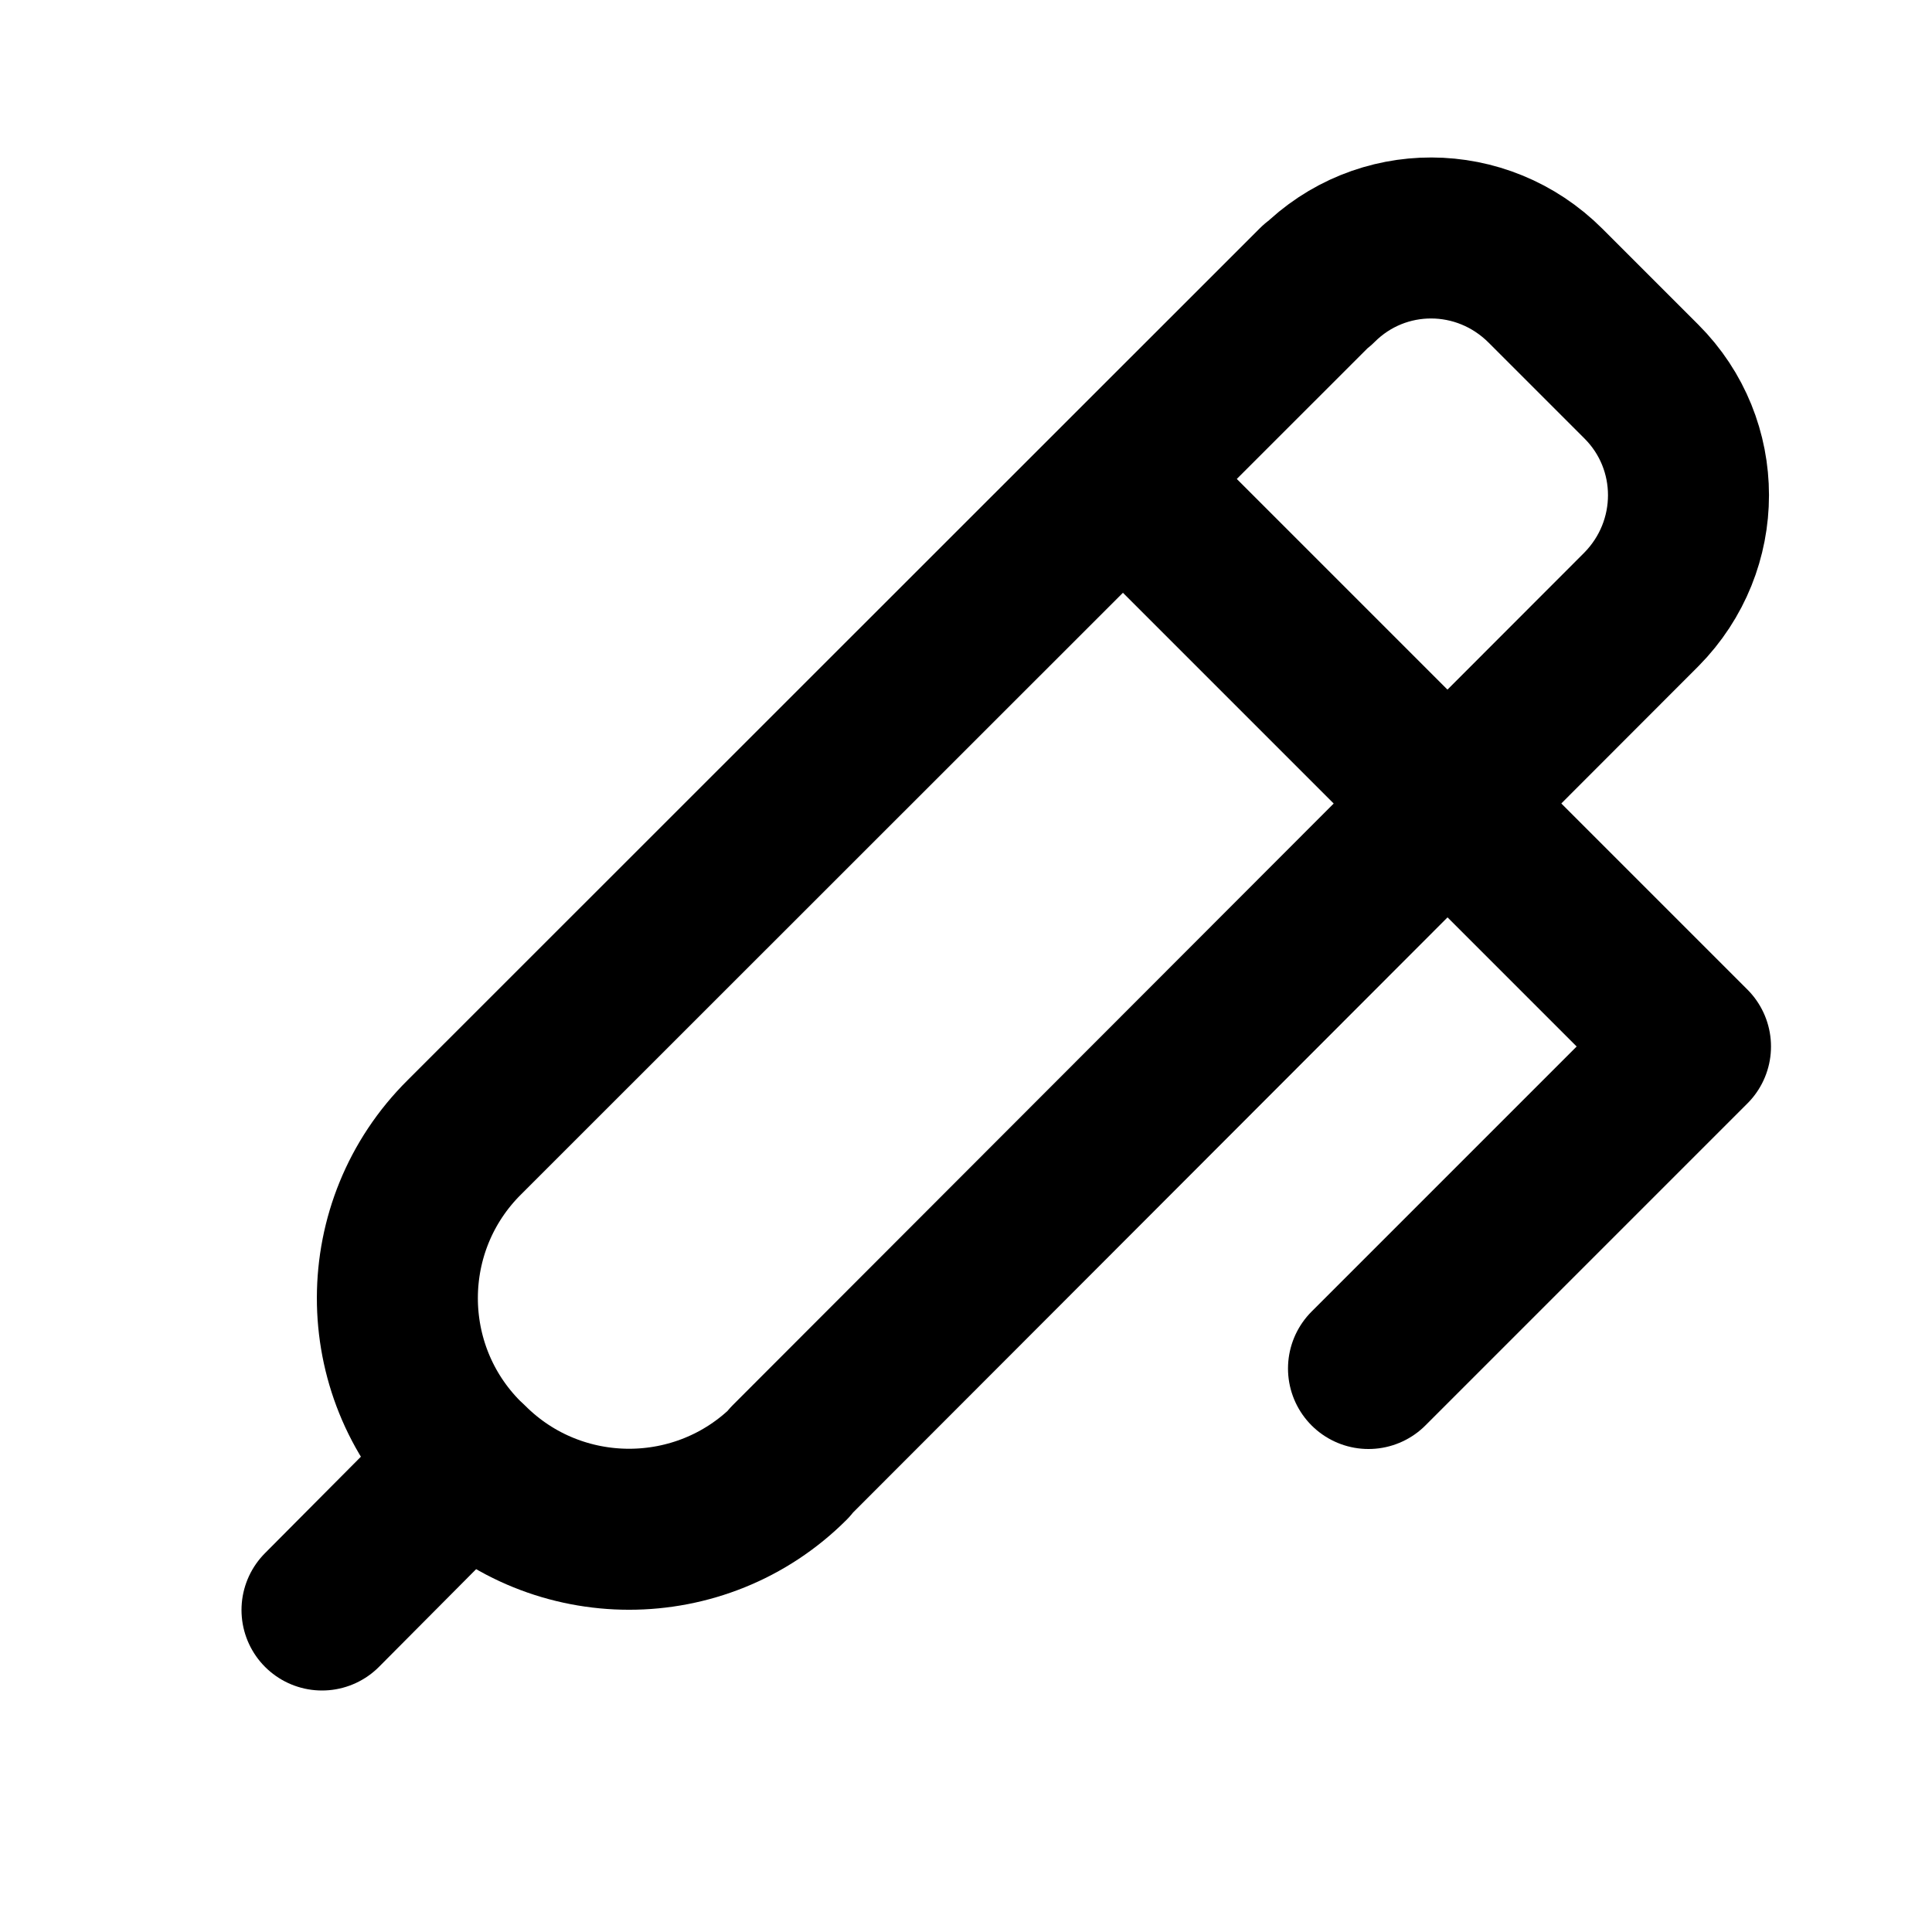 <svg viewBox="0 0 24 24" xmlns="http://www.w3.org/2000/svg"><g fill="none"><path d="M0 0h24v24H0Z"/><g stroke-linecap="round" stroke-width="2" stroke="#000" fill="none" stroke-linejoin="round"><path d="M14 6l7 7 -4 4"/><path d="M5.82 18.172v0c1.1 1.1 2.89 1.1 3.99 0 0-.01 0-.01 0-.01L20.39 7.57v0c.78-.79.78-2.05 0-2.83 -.01-.01-.01-.01-.01-.01L19.2 3.55v0c-.79-.79-2.05-.79-2.83-.01 -.01 0-.01 0-.01 0L5.77 14.126v0c-1.11 1.1-1.11 2.89-.01 3.99 0 0 0 0 0 0Z"/><path d="M4 20l1.76-1.77"/></g></g></svg>